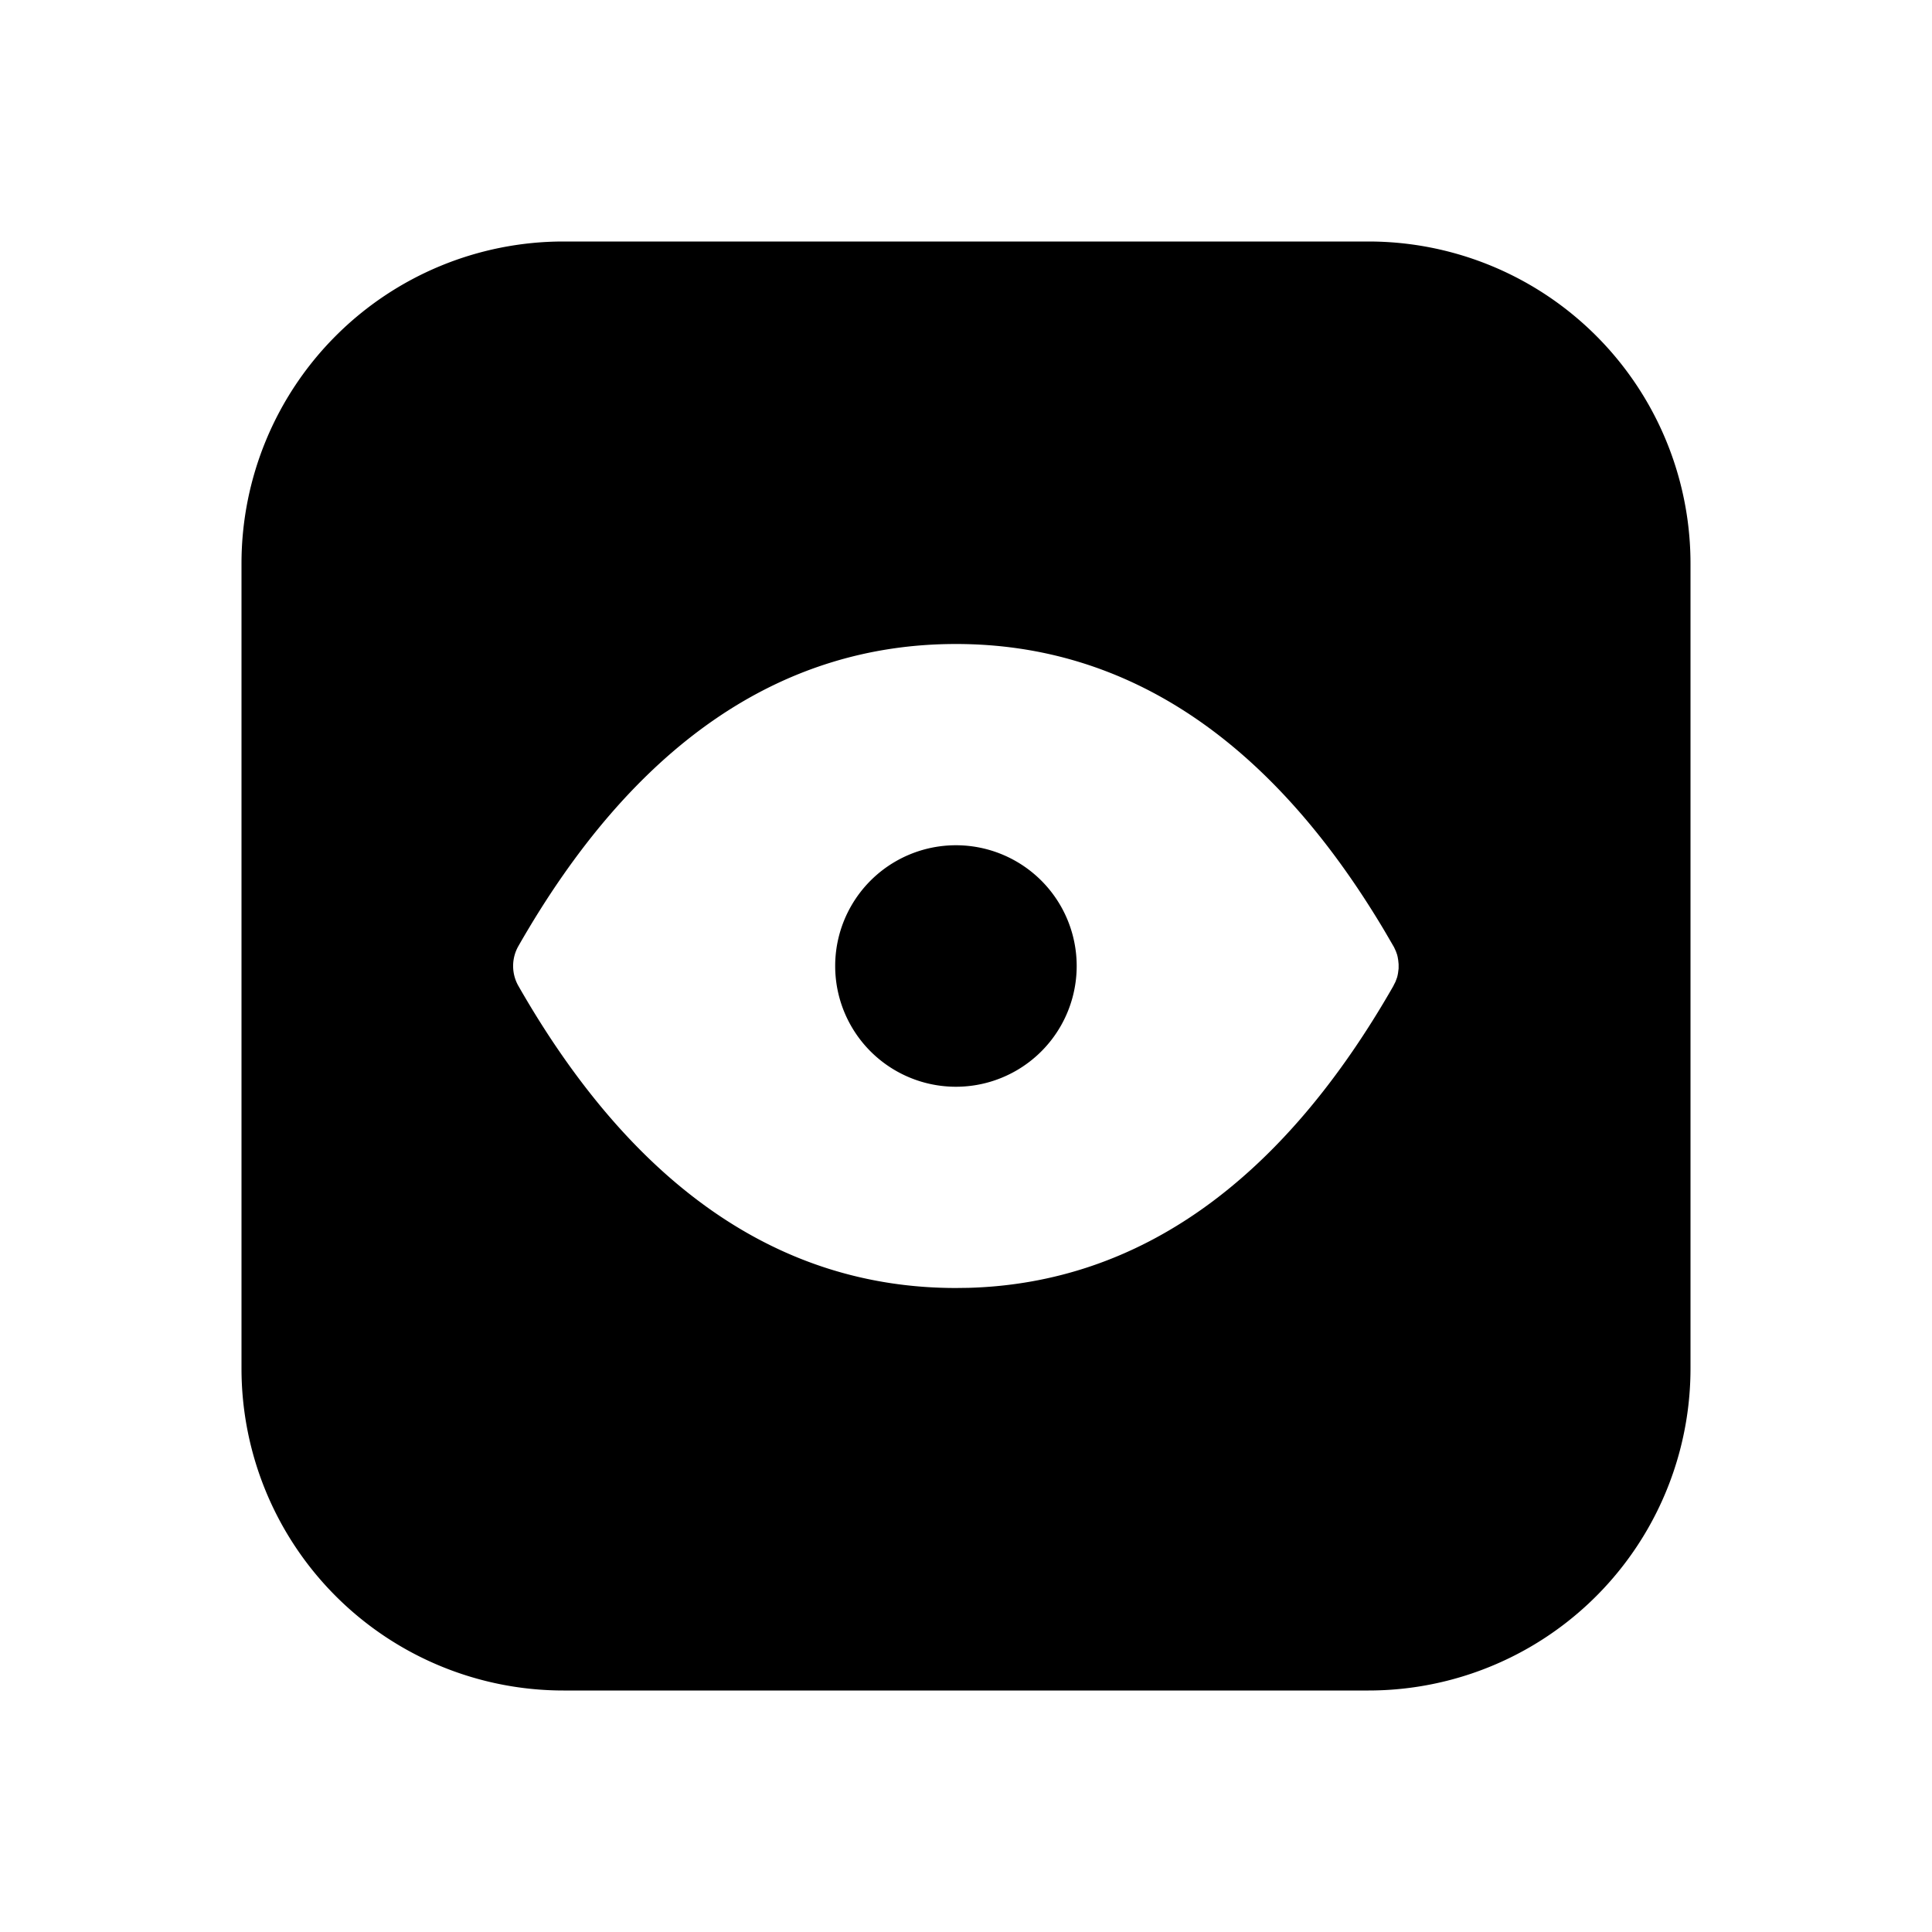 <svg xmlns="http://www.w3.org/2000/svg" width="24" height="24" fill="none" viewBox="0 0 24 24">
  <path fill="#000" d="M11.875 10.5a1.5 1.5 0 1 1 0 3 1.5 1.5 0 0 1 0-3Z"/>
  <path fill="#000" fill-rule="evenodd" d="M17 3a4 4 0 0 1 4 4v10a4 4 0 0 1-4 4H7a4 4 0 0 1-4-4V7a4 4 0 0 1 4-4h10Zm-5.125 5c-2.198 0-4.02 1.274-5.435 3.752a.5.5 0 0 0 0 .496C7.856 14.726 9.677 16 11.875 16l.156-.002c2.128-.06 3.896-1.332 5.278-3.75l.007-.015.019-.037.02-.054a.51.51 0 0 0 .012-.055l.007-.056v-.054l-.005-.05-.007-.041-.007-.028-.015-.042-.023-.05-.11-.189C15.807 9.215 14.02 8 11.875 8Z" clip-rule="evenodd"/>
</svg>
